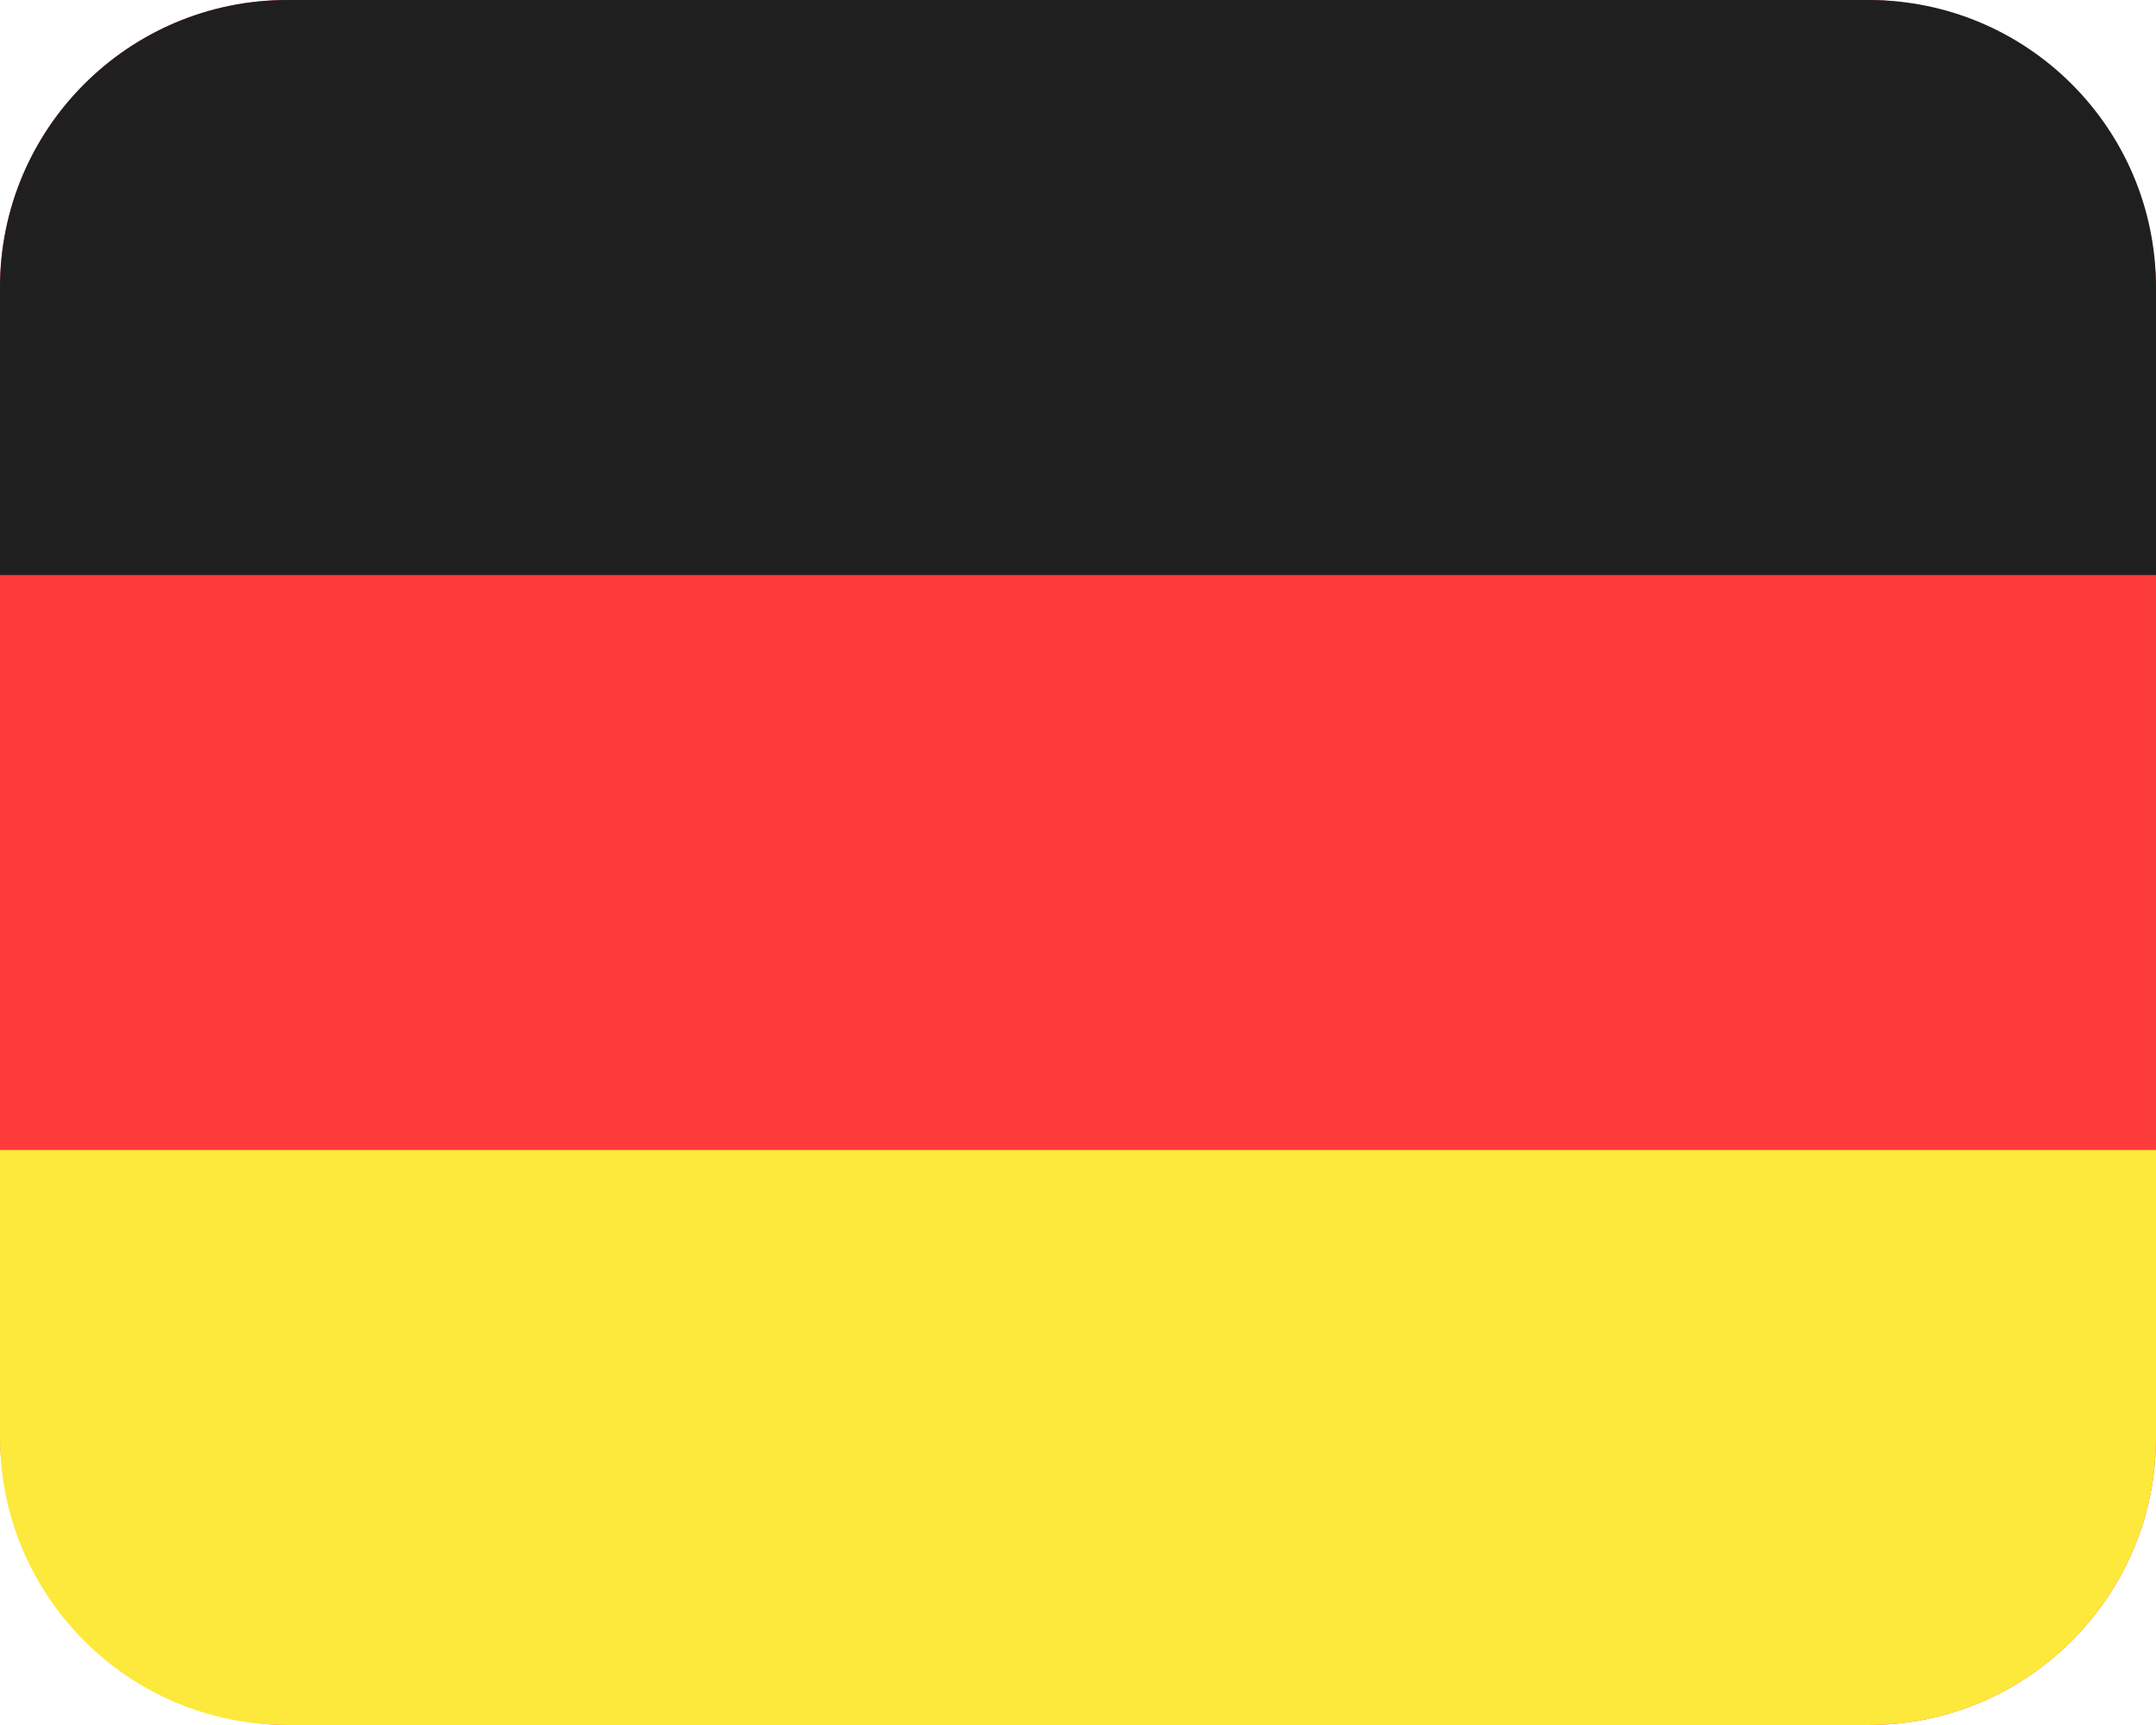 <svg width="15" height="12" viewBox="0 0 15 12" fill="none" xmlns="http://www.w3.org/2000/svg">
<rect width="15" height="12" rx="2" fill="#FD3B3B"/>
<path d="M0 2C0 0.895 0.895 0 2 0H13C14.105 0 15 0.895 15 2V4H0V2Z" fill="#1F1F1F"/>
<path d="M15 10C15 11.105 14.105 12 13 12H2C0.895 12 0 11.105 0 10V8H15V10Z" fill="#FDE93B"/>
</svg>

